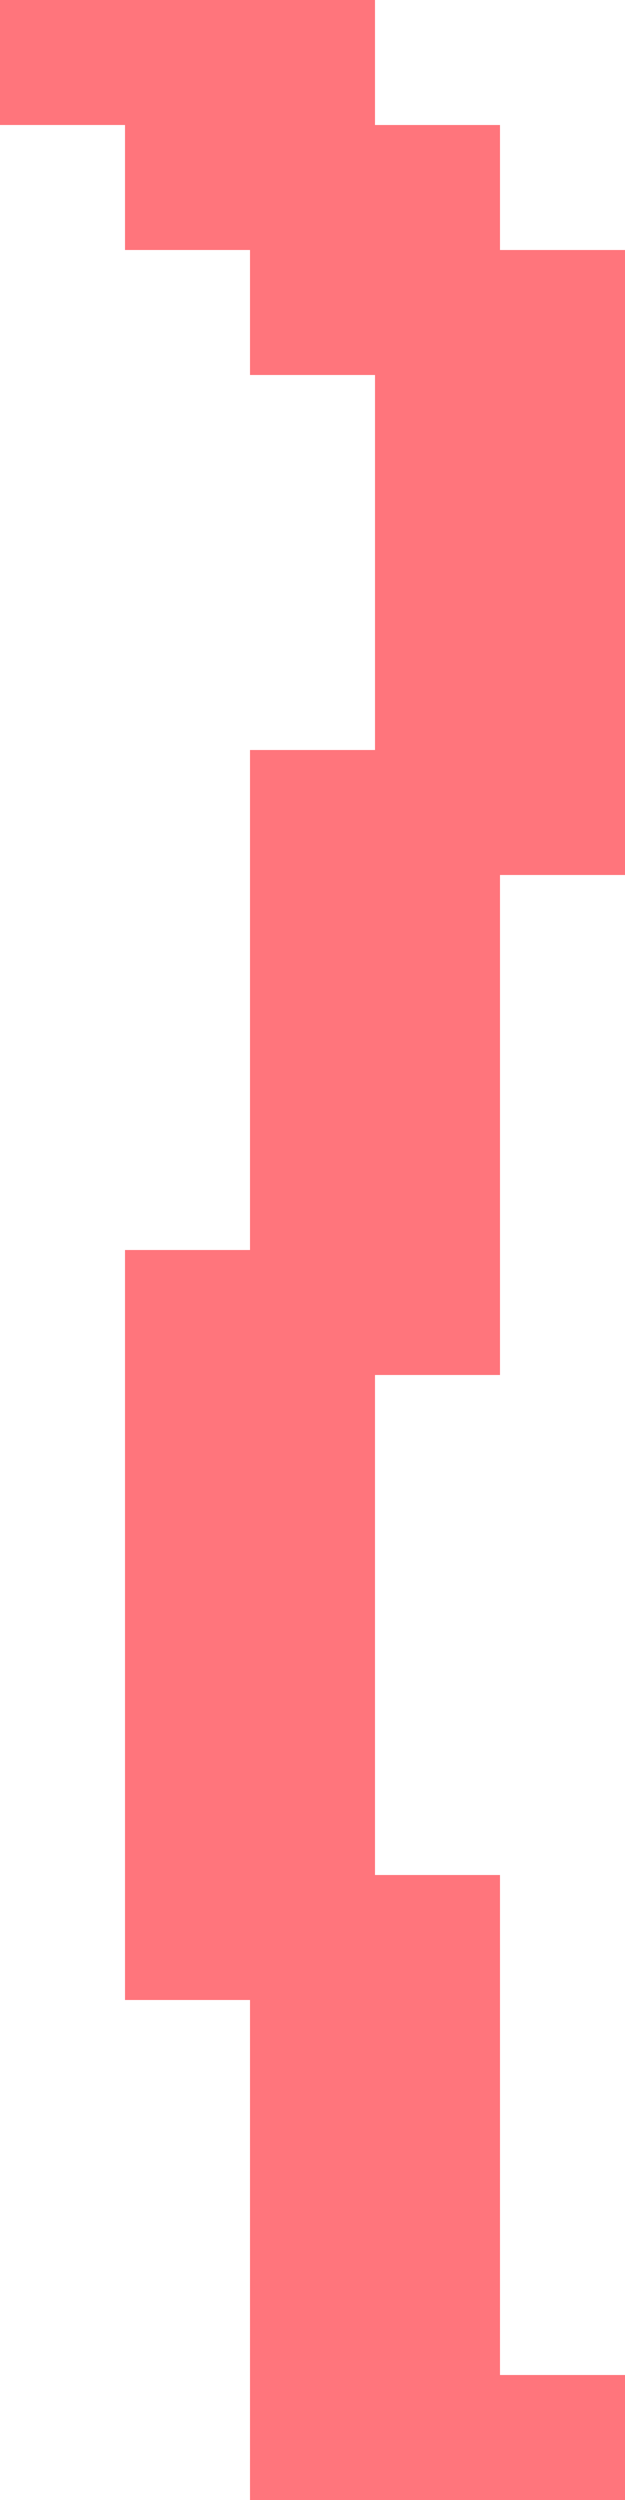 <?xml version="1.0" encoding="UTF-8" standalone="no"?>
<!-- Created with Inkscape (http://www.inkscape.org/) -->

<svg
   width="50"
   height="200"
   viewBox="0 0 13.229 52.917"
   version="1.1"
   id="svg5"
   shape-rendering="crispEdges"
   sodipodi:docname="right-wing-accessory-noodle-pink.svg"
   inkscape:version="1.1.2 (b8e25be833, 2022-02-05)"
   xmlns:inkscape="http://www.inkscape.org/namespaces/inkscape"
   xmlns:sodipodi="http://sodipodi.sourceforge.net/DTD/sodipodi-0.dtd"
   xmlns="http://www.w3.org/2000/svg"
   xmlns:svg="http://www.w3.org/2000/svg">
  <sodipodi:namedview
     id="namedview5"
     pagecolor="#505050"
     bordercolor="#eeeeee"
     borderopacity="1"
     inkscape:pageshadow="0"
     inkscape:pageopacity="0"
     inkscape:pagecheckerboard="0"
     showgrid="false"
     inkscape:zoom="2.01875"
     inkscape:cx="-90.154799"
     inkscape:cy="59.93808"
     inkscape:window-width="1920"
     inkscape:window-height="974"
     inkscape:window-x="-11"
     inkscape:window-y="-11"
     inkscape:window-maximized="1"
     inkscape:current-layer="svg5" />
  <defs
     id="defs2" />
  <path
     id="rect31776"
     style="fill:#ff757c;fill-opacity:1;fill-rule:evenodd;stroke-width:0.265"
     d="m 7.938,0 v 2.646 h 2.646 v 2.646 h 2.646 V 18.521 H 10.583 V 29.104 H 7.938 v 10.583 h 2.646 v 10.583 h 2.646 v 2.646 H 10.583 5.292 V 42.333 H 2.646 v -15.875 H 5.292 V 15.875 H 7.938 V 7.938 H 5.292 V 5.292 H 2.646 V 2.646 H 0 V 0 h 2.646 z" />
</svg>
